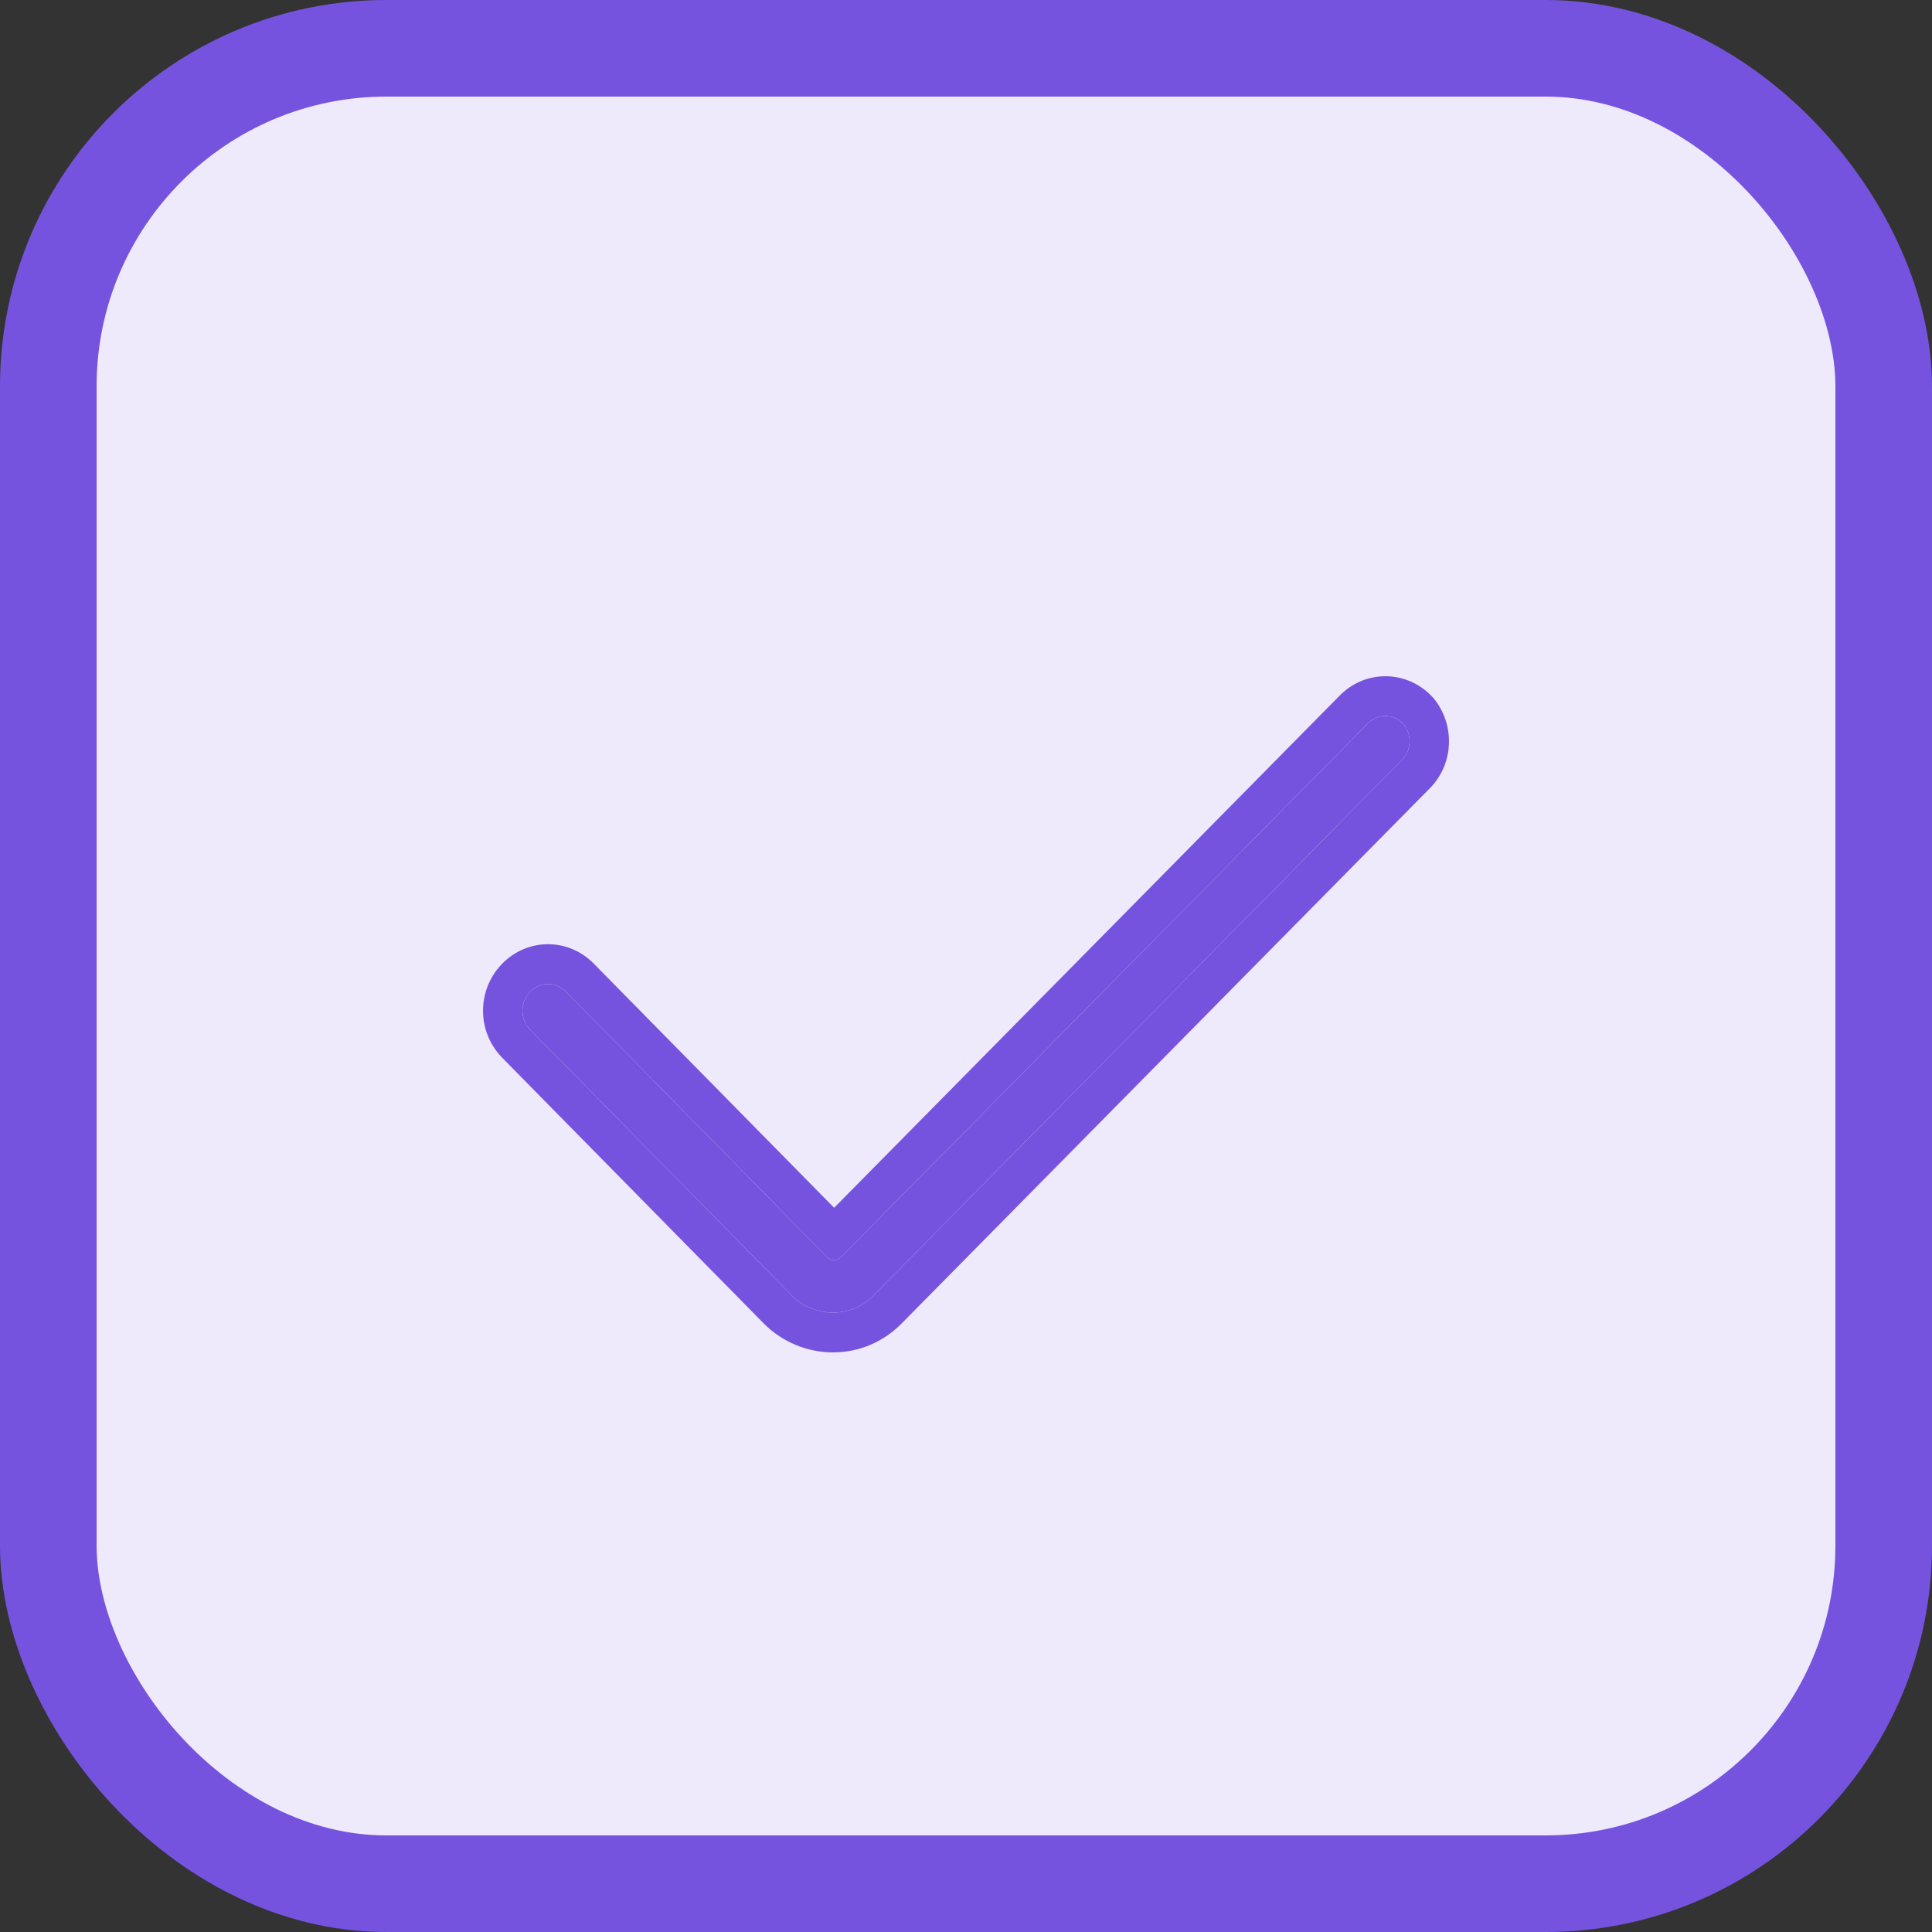 <svg width="20" height="20" viewBox="0 0 20 20" fill="none" xmlns="http://www.w3.org/2000/svg">
<rect x="0" y="0" width="20" height="20" fill="#333333" stroke="none"/>
<rect x="0.5" y="0.5" width="19" height="19" rx="3.5" fill="#EEEAFB" stroke="#7653DF"/>
<path d="M14.528 7.494C14.424 7.384 14.26 7.384 14.155 7.494L8.709 13.011C8.665 13.058 8.605 13.058 8.56 13.011L5.86 10.268C5.755 10.159 5.591 10.159 5.487 10.268C5.382 10.377 5.382 10.549 5.487 10.658L8.187 13.401C8.306 13.526 8.471 13.588 8.62 13.588C8.784 13.588 8.933 13.526 9.052 13.401L14.498 7.883C14.618 7.774 14.618 7.603 14.528 7.494Z" fill="#7653DF"/>
<path fill-rule="evenodd" clip-rule="evenodd" d="M14.833 7.219L14.843 7.231C15.06 7.496 15.063 7.913 14.782 8.18L9.344 13.69C9.148 13.893 8.894 14 8.62 14C8.366 14 8.095 13.897 7.896 13.69L5.193 10.944C4.936 10.675 4.936 10.251 5.193 9.982C5.457 9.706 5.886 9.705 6.151 9.98L8.635 12.503L13.864 7.205C14.129 6.931 14.558 6.932 14.822 7.208L14.833 7.219ZM5.86 10.268C5.755 10.159 5.591 10.159 5.487 10.268C5.382 10.377 5.382 10.549 5.487 10.658L8.187 13.401C8.306 13.526 8.471 13.588 8.62 13.588C8.784 13.588 8.933 13.526 9.052 13.401L14.498 7.883C14.618 7.774 14.618 7.603 14.528 7.494C14.424 7.384 14.26 7.384 14.155 7.494L8.709 13.011C8.665 13.058 8.605 13.058 8.56 13.011L5.86 10.268Z" fill="#7653DF"/>
</svg>
